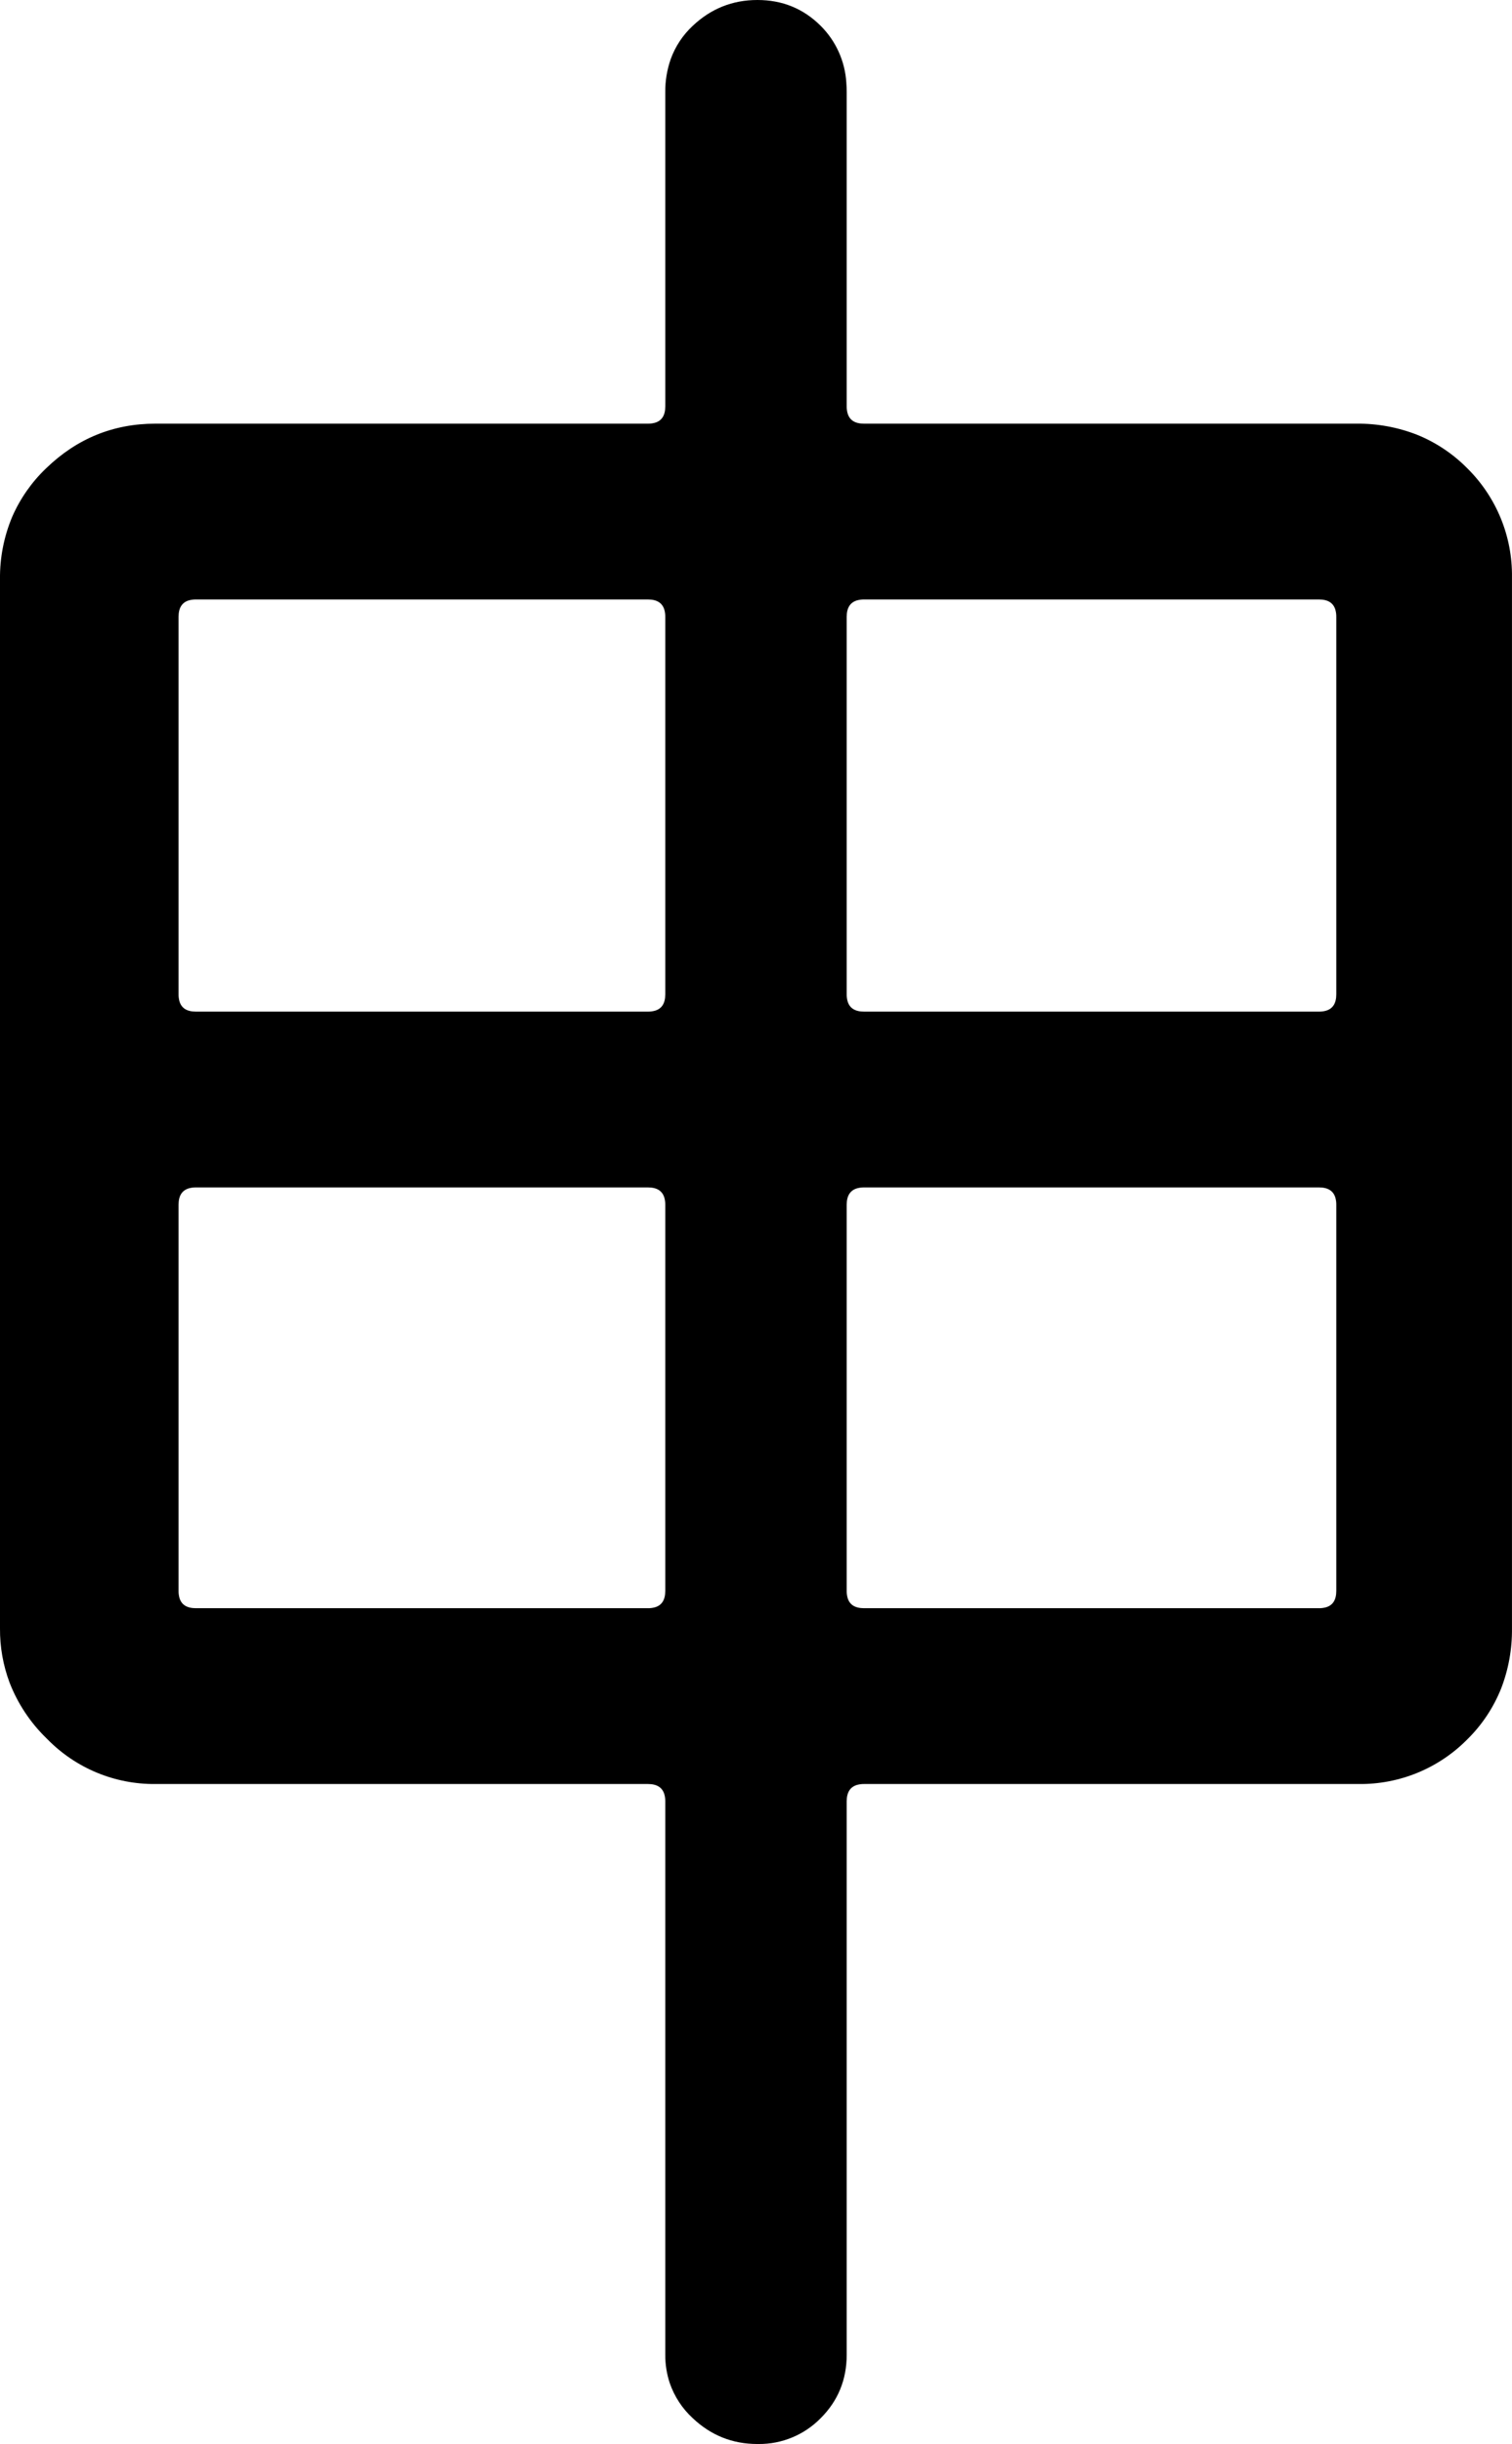 <?xml version="1.0" encoding="utf-8"?>
<svg viewBox="417.373 22.358 52.501 84.801" width="52.501" height="84.801" xmlns="http://www.w3.org/2000/svg">
  <path d="M 440.473 104.058 L 440.473 84.858 C 440.474 84.778 440.464 84.699 440.443 84.621 C 440.374 84.379 440.184 84.258 439.873 84.258 L 422.773 84.258 C 421.364 84.273 420.01 83.713 419.023 82.708 C 419.006 82.692 418.99 82.675 418.973 82.658 C 418.419 82.118 417.988 81.465 417.707 80.744 C 417.481 80.141 417.368 79.502 417.373 78.858 L 417.373 42.458 C 417.364 41.713 417.509 40.974 417.798 40.286 C 418.074 39.655 418.474 39.084 418.973 38.608 C 420.04 37.575 421.306 37.058 422.773 37.058 L 439.873 37.058 C 439.953 37.059 440.033 37.049 440.11 37.028 C 440.352 36.96 440.473 36.77 440.473 36.458 L 440.473 25.558 C 440.469 25.165 440.534 24.773 440.665 24.401 C 440.824 23.966 441.084 23.574 441.423 23.258 C 442.056 22.658 442.806 22.358 443.673 22.358 C 444.54 22.358 445.273 22.658 445.873 23.258 C 446.397 23.781 446.712 24.478 446.759 25.216 C 446.768 25.33 446.773 25.444 446.773 25.558 L 446.773 36.458 C 446.772 36.539 446.782 36.619 446.803 36.696 C 446.872 36.938 447.062 37.058 447.373 37.058 L 464.473 37.058 C 465.19 37.051 465.902 37.18 466.57 37.44 C 467.228 37.705 467.825 38.103 468.323 38.608 C 469.332 39.605 469.892 40.969 469.873 42.387 C 469.873 42.411 469.873 42.435 469.873 42.458 L 469.873 78.858 C 469.881 79.576 469.752 80.288 469.492 80.956 C 469.226 81.614 468.829 82.211 468.323 82.708 C 467.327 83.717 465.963 84.277 464.545 84.258 C 464.521 84.259 464.497 84.259 464.473 84.258 L 447.373 84.258 C 447.293 84.257 447.213 84.268 447.136 84.288 C 446.894 84.358 446.773 84.548 446.773 84.858 L 446.773 104.058 C 446.773 104.925 446.473 105.658 445.873 106.258 C 445.306 106.839 444.526 107.164 443.714 107.158 C 443.7 107.159 443.687 107.159 443.673 107.158 C 442.806 107.158 442.056 106.858 441.423 106.258 C 441.063 105.927 440.791 105.511 440.63 105.048 C 440.524 104.729 440.471 104.395 440.473 104.058 Z M 447.373 78.158 L 463.173 78.158 C 463.253 78.159 463.333 78.149 463.41 78.128 C 463.652 78.06 463.773 77.87 463.773 77.558 L 463.773 64.158 C 463.774 64.078 463.764 63.999 463.743 63.921 C 463.674 63.679 463.484 63.558 463.173 63.558 L 447.373 63.558 C 447.293 63.557 447.213 63.568 447.136 63.588 C 446.894 63.658 446.773 63.848 446.773 64.158 L 446.773 77.558 C 446.772 77.639 446.782 77.719 446.803 77.796 C 446.872 78.038 447.062 78.158 447.373 78.158 Z M 424.173 78.158 L 439.873 78.158 C 439.953 78.159 440.033 78.149 440.11 78.128 C 440.352 78.06 440.473 77.87 440.473 77.558 L 440.473 64.158 C 440.474 64.078 440.464 63.999 440.443 63.921 C 440.374 63.679 440.184 63.558 439.873 63.558 L 424.173 63.558 C 424.093 63.557 424.013 63.568 423.936 63.588 C 423.694 63.658 423.573 63.848 423.573 64.158 L 423.573 77.558 C 423.572 77.639 423.582 77.719 423.603 77.796 C 423.672 78.038 423.862 78.158 424.173 78.158 Z M 447.373 57.458 L 463.173 57.458 C 463.253 57.459 463.333 57.449 463.41 57.428 C 463.652 57.36 463.773 57.17 463.773 56.858 L 463.773 43.758 C 463.774 43.678 463.764 43.599 463.743 43.521 C 463.674 43.279 463.484 43.158 463.173 43.158 L 447.373 43.158 C 447.293 43.157 447.213 43.168 447.136 43.188 C 446.894 43.258 446.773 43.448 446.773 43.758 L 446.773 56.858 C 446.772 56.939 446.782 57.019 446.803 57.096 C 446.872 57.338 447.062 57.458 447.373 57.458 Z M 424.173 57.458 L 439.873 57.458 C 439.953 57.459 440.033 57.449 440.11 57.428 C 440.352 57.36 440.473 57.17 440.473 56.858 L 440.473 43.758 C 440.474 43.678 440.464 43.599 440.443 43.521 C 440.374 43.279 440.184 43.158 439.873 43.158 L 424.173 43.158 C 424.093 43.157 424.013 43.168 423.936 43.188 C 423.694 43.258 423.573 43.448 423.573 43.758 L 423.573 56.858 C 423.572 56.939 423.582 57.019 423.603 57.096 C 423.672 57.338 423.862 57.458 424.173 57.458 Z" id="path-9" transform="matrix(1, 0, 0, 1, 0, -5.684341886080802e-14)"/>
</svg>